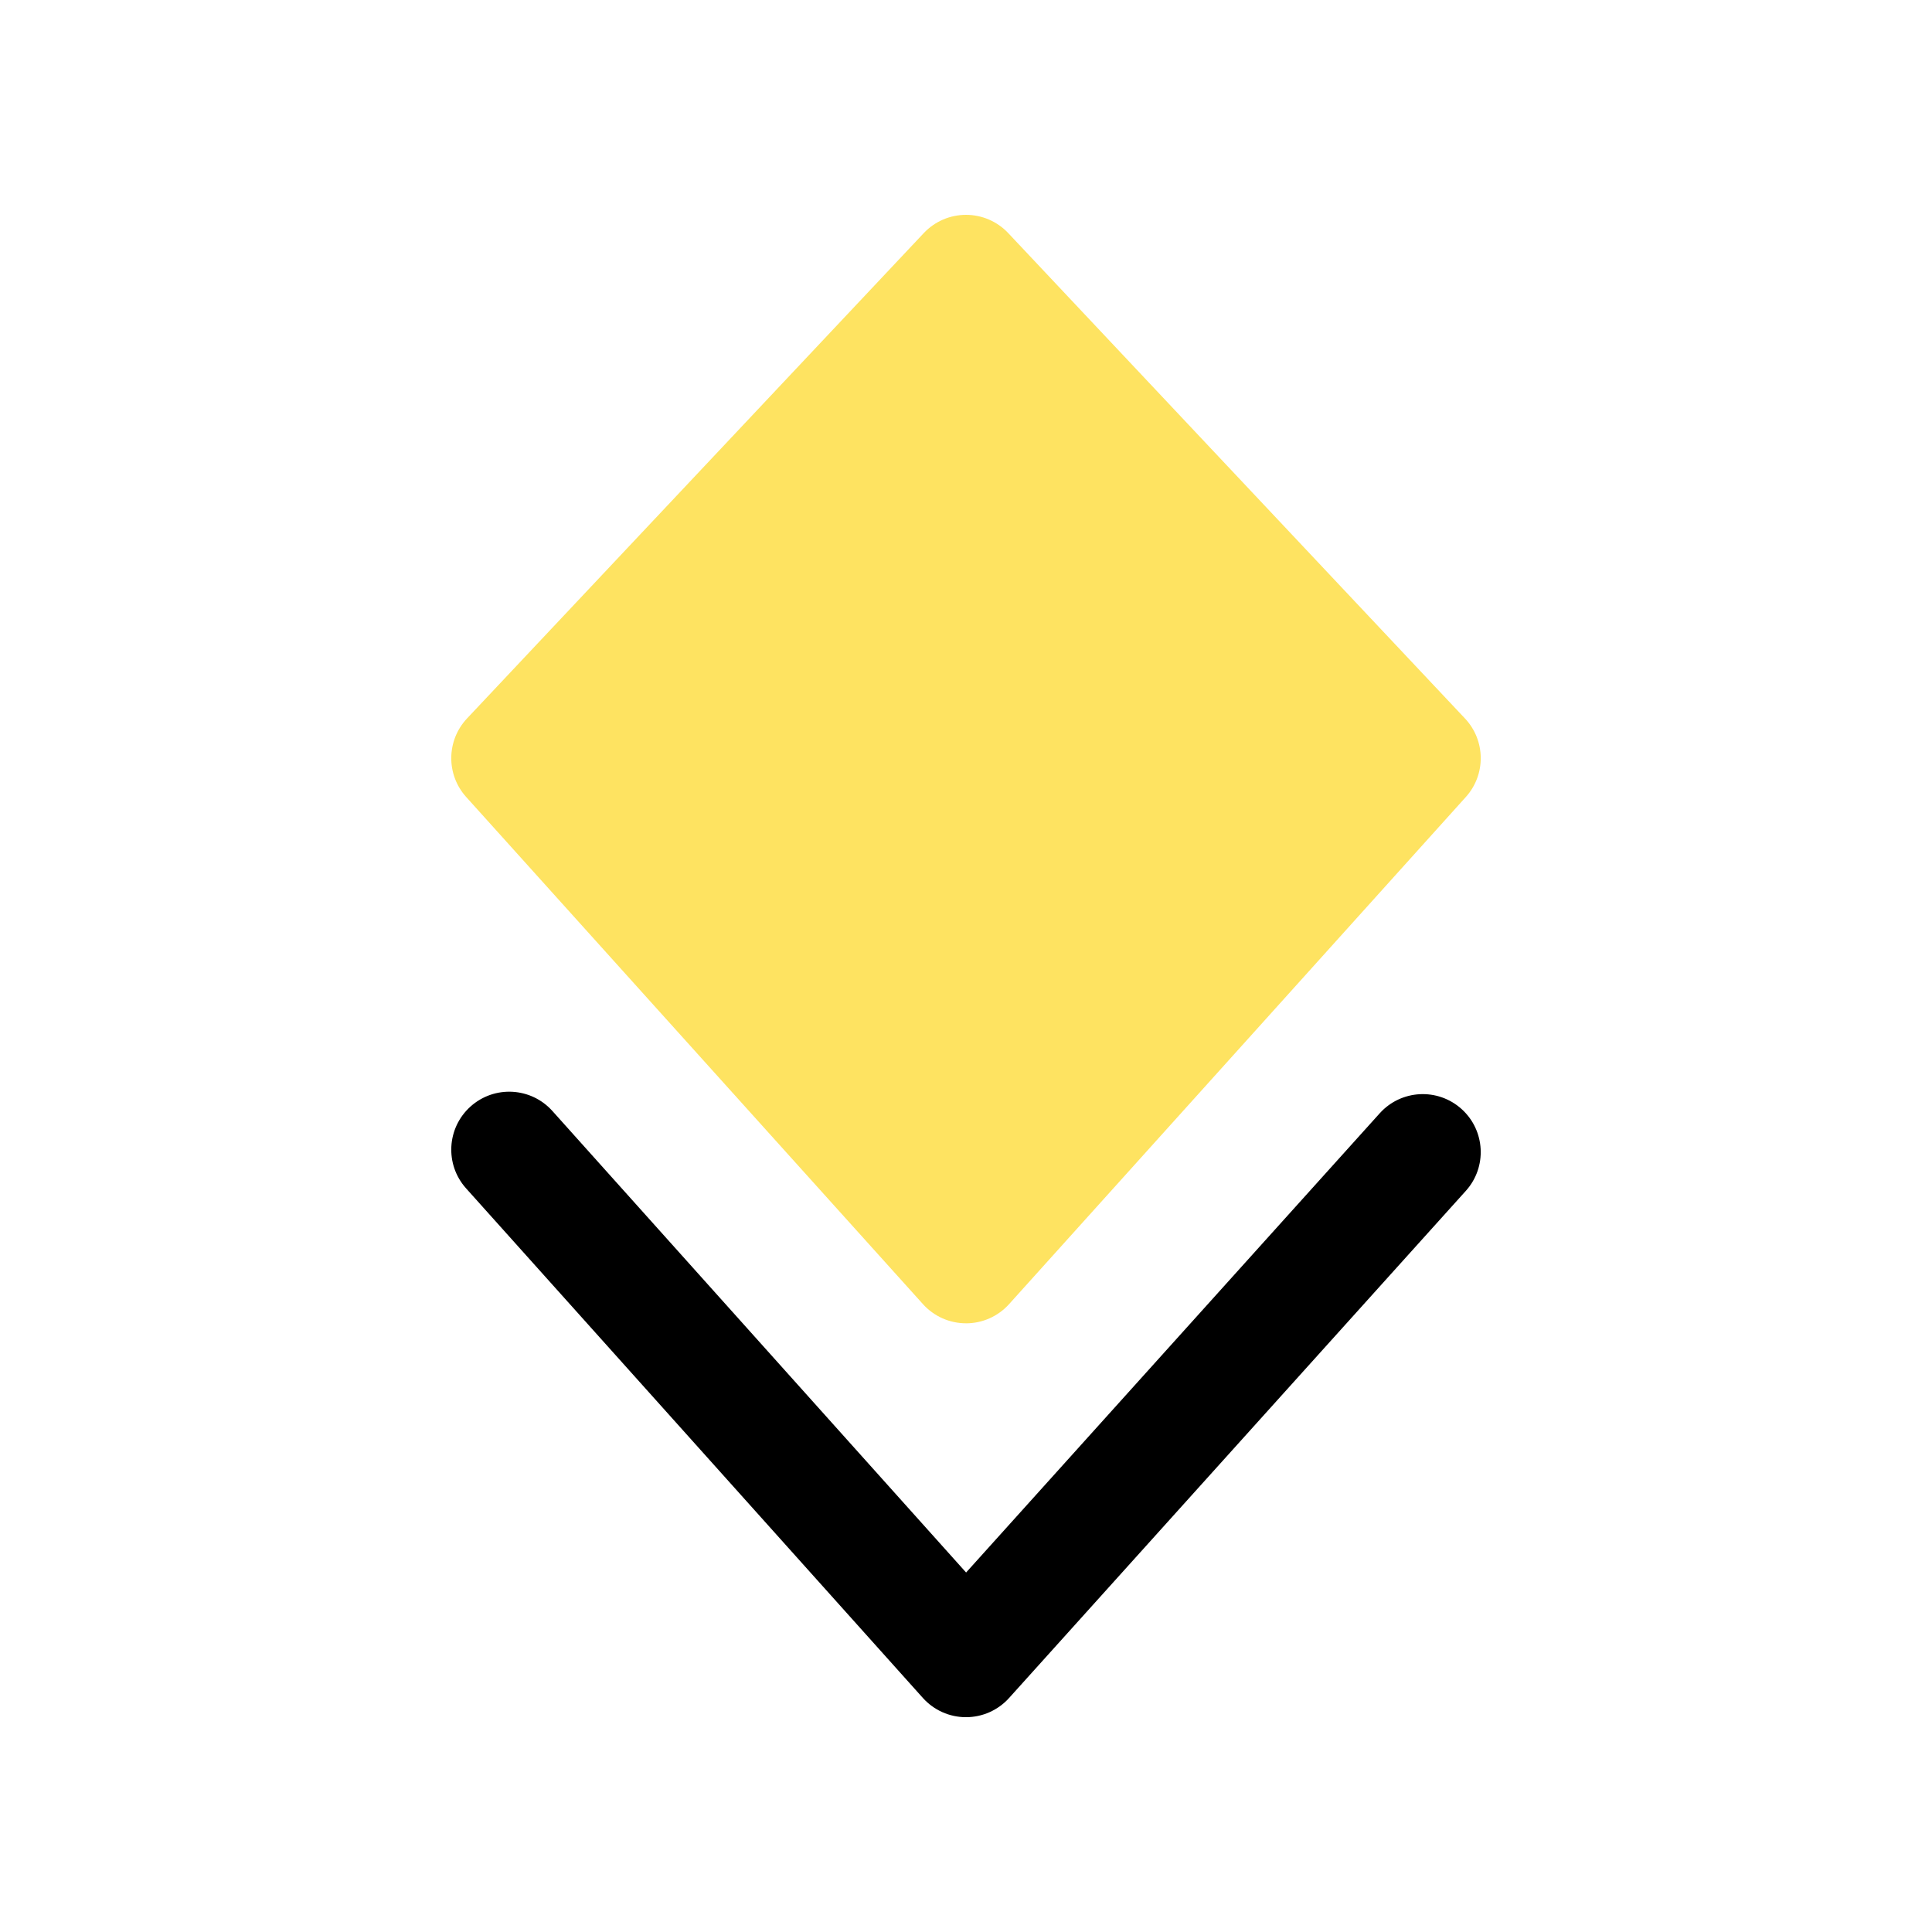 <?xml version="1.0" encoding="UTF-8"?>
<svg id="Layer_8" data-name="Layer 8" xmlns="http://www.w3.org/2000/svg" width="800" height="800" viewBox="0 0 800 800">
  <defs>
    <style>
      .cls-1 {
        fill: #fee361;
      }
    </style>
  </defs>
  <path class="cls-1" d="M400,547.95c-6.8,0-13.28-2.88-17.83-7.94l-189.14-210c-8.36-9.28-8.2-23.41,.35-32.51L382.52,96.51c4.54-4.82,10.86-7.55,17.48-7.55s12.94,2.73,17.48,7.55l189.14,201c8.56,9.09,8.71,23.23,.35,32.51l-189.14,210c-4.55,5.05-11.03,7.94-17.83,7.94Z"/>
  <path d="M400,711.05h-.03c-6.81,0-13.3-2.91-17.84-7.98l-189.14-211c-8.85-9.87-8.02-25.04,1.85-33.89,9.87-8.85,25.04-8.02,33.89,1.85l171.31,191.11,171.27-190.15c8.87-9.85,24.04-10.64,33.89-1.77s10.64,24.05,1.77,33.89l-189.14,210c-4.55,5.05-11.03,7.94-17.83,7.94Z"/>
</svg>